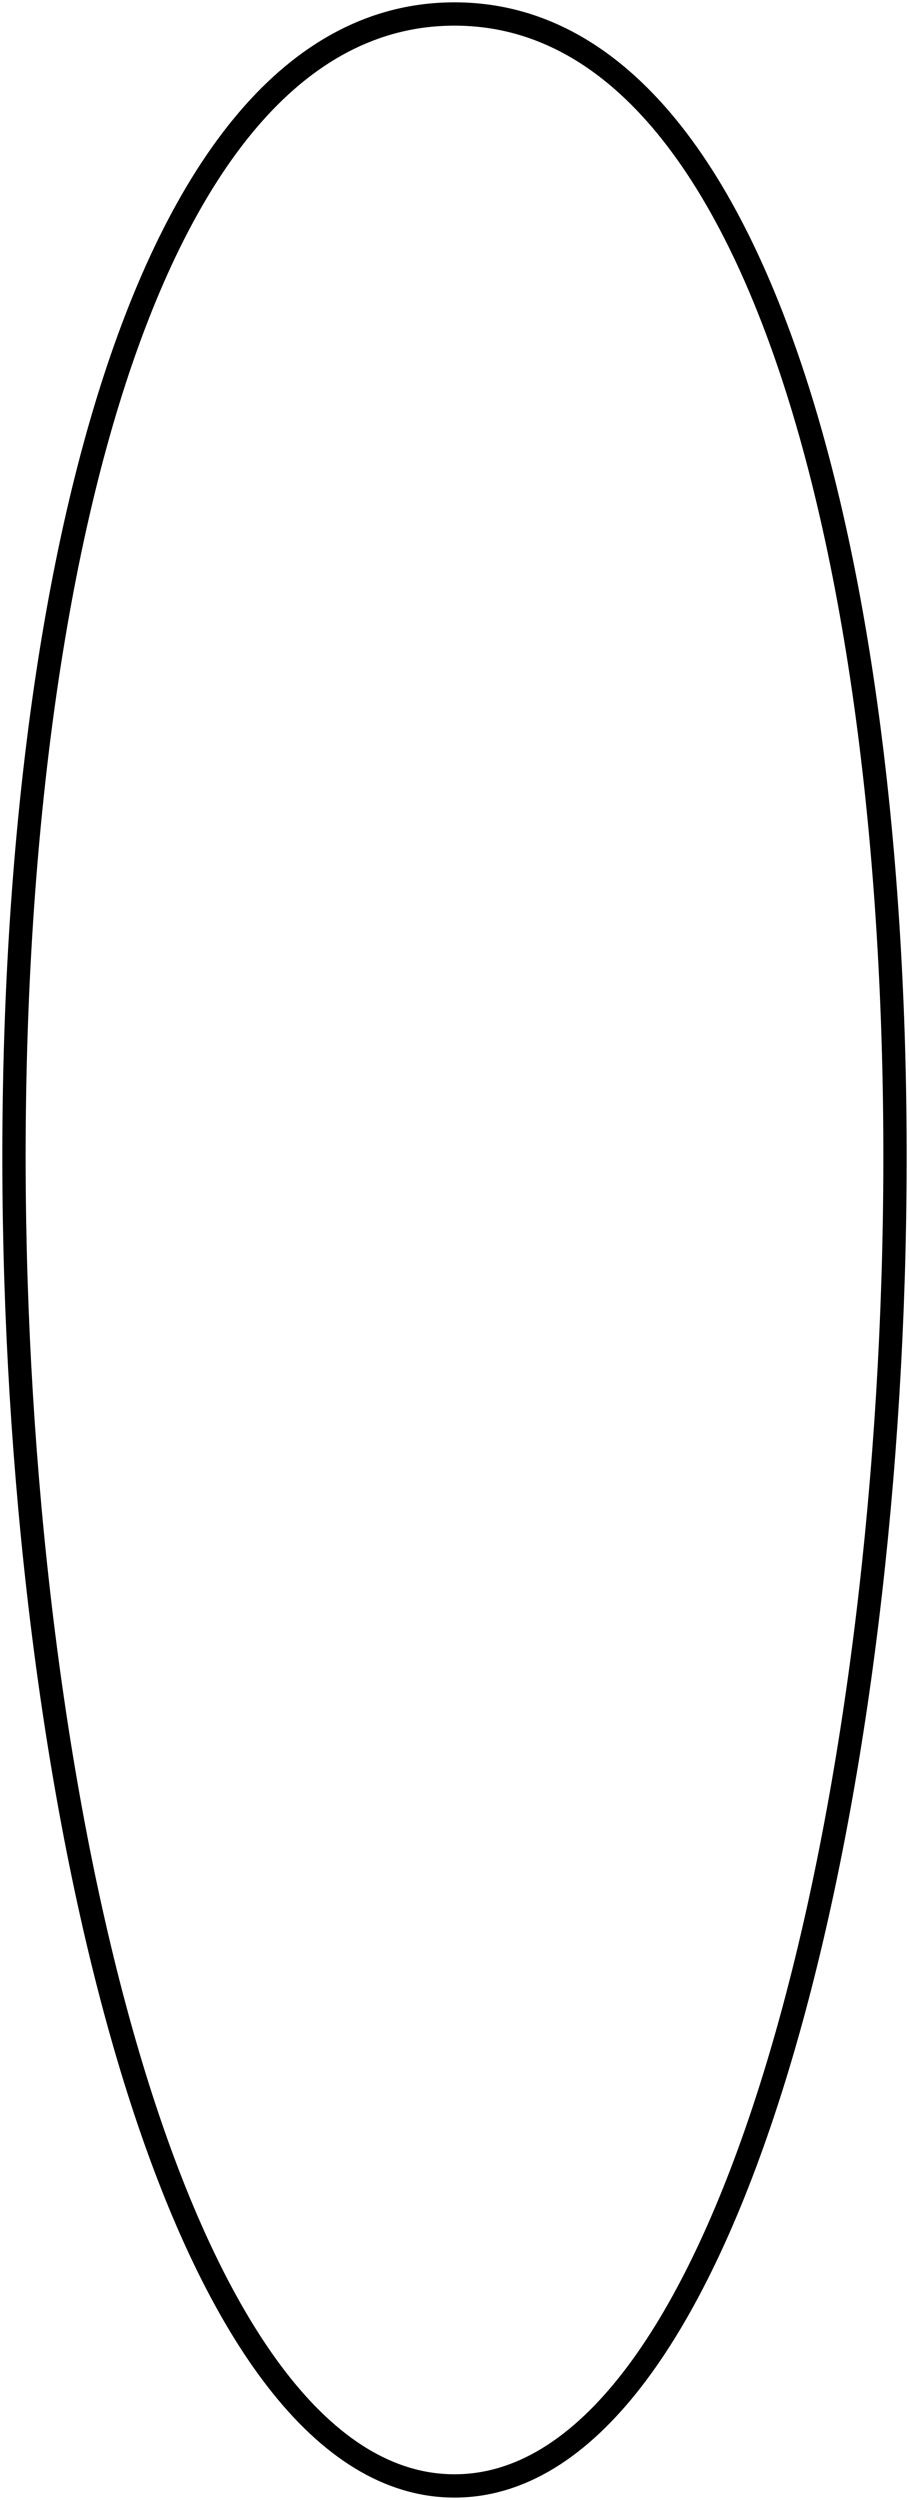     <svg id="path" width="195" height="536" viewBox="0 0 195 536" fill="none" xmlns="http://www.w3.org/2000/svg">
<path d="M97.5 533C-15.387 533 -40.966 3 97.5 3C235.966 3 210.387 533 97.5 533Z" stroke="black" stroke-width="5"/>
</svg>